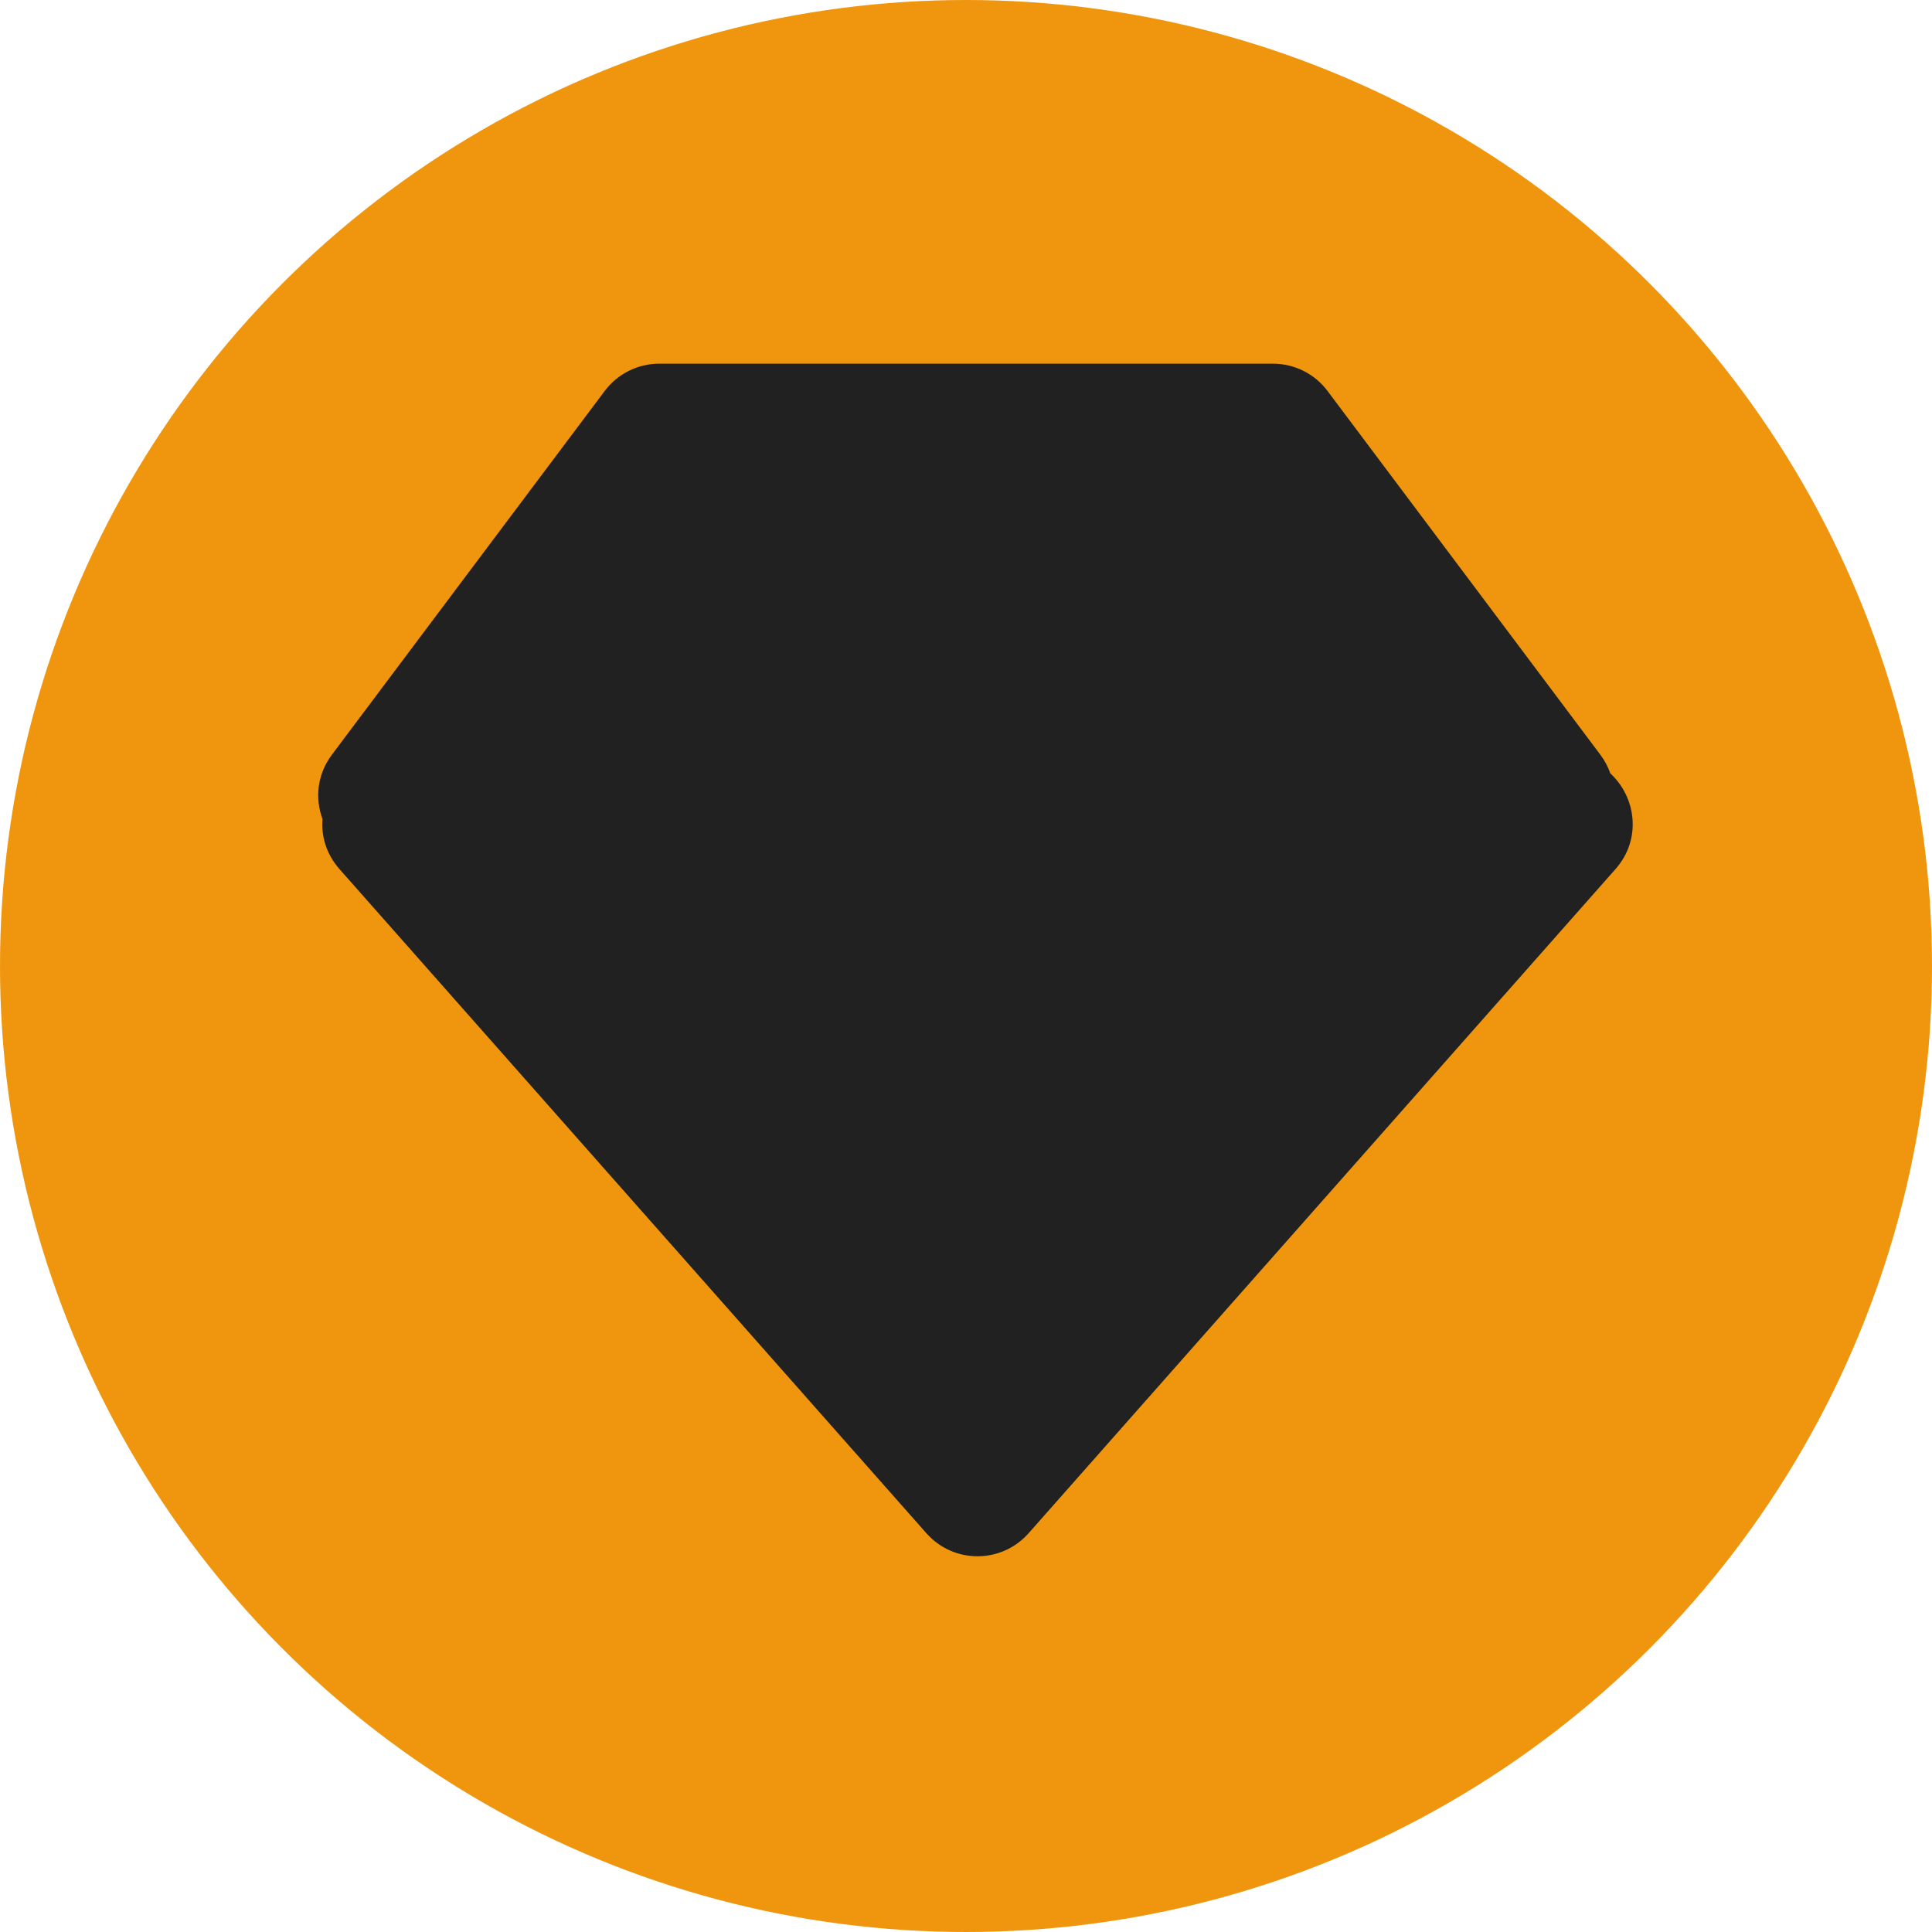 <svg width="85" height="85" viewBox="0 0 85 85" fill="none" xmlns="http://www.w3.org/2000/svg">
<circle cx="42.5" cy="42.5" r="42.5" fill="#F0960E"/>
<path fill-rule="evenodd" clip-rule="evenodd" d="M29.005 16C28.061 16 27.172 16.445 26.605 17.2L14.605 33.2C13.942 34.084 13.858 35.137 14.188 36.031C14.128 36.786 14.352 37.576 14.936 38.237L40.757 67.456C41.952 68.807 44.059 68.807 45.254 67.456L71.075 38.237C72.248 36.909 71.971 35.059 70.848 34.026C70.749 33.741 70.603 33.463 70.405 33.2L58.405 17.2C57.839 16.445 56.95 16 56.005 16H29.005Z" fill="#222121"/>
</svg>
